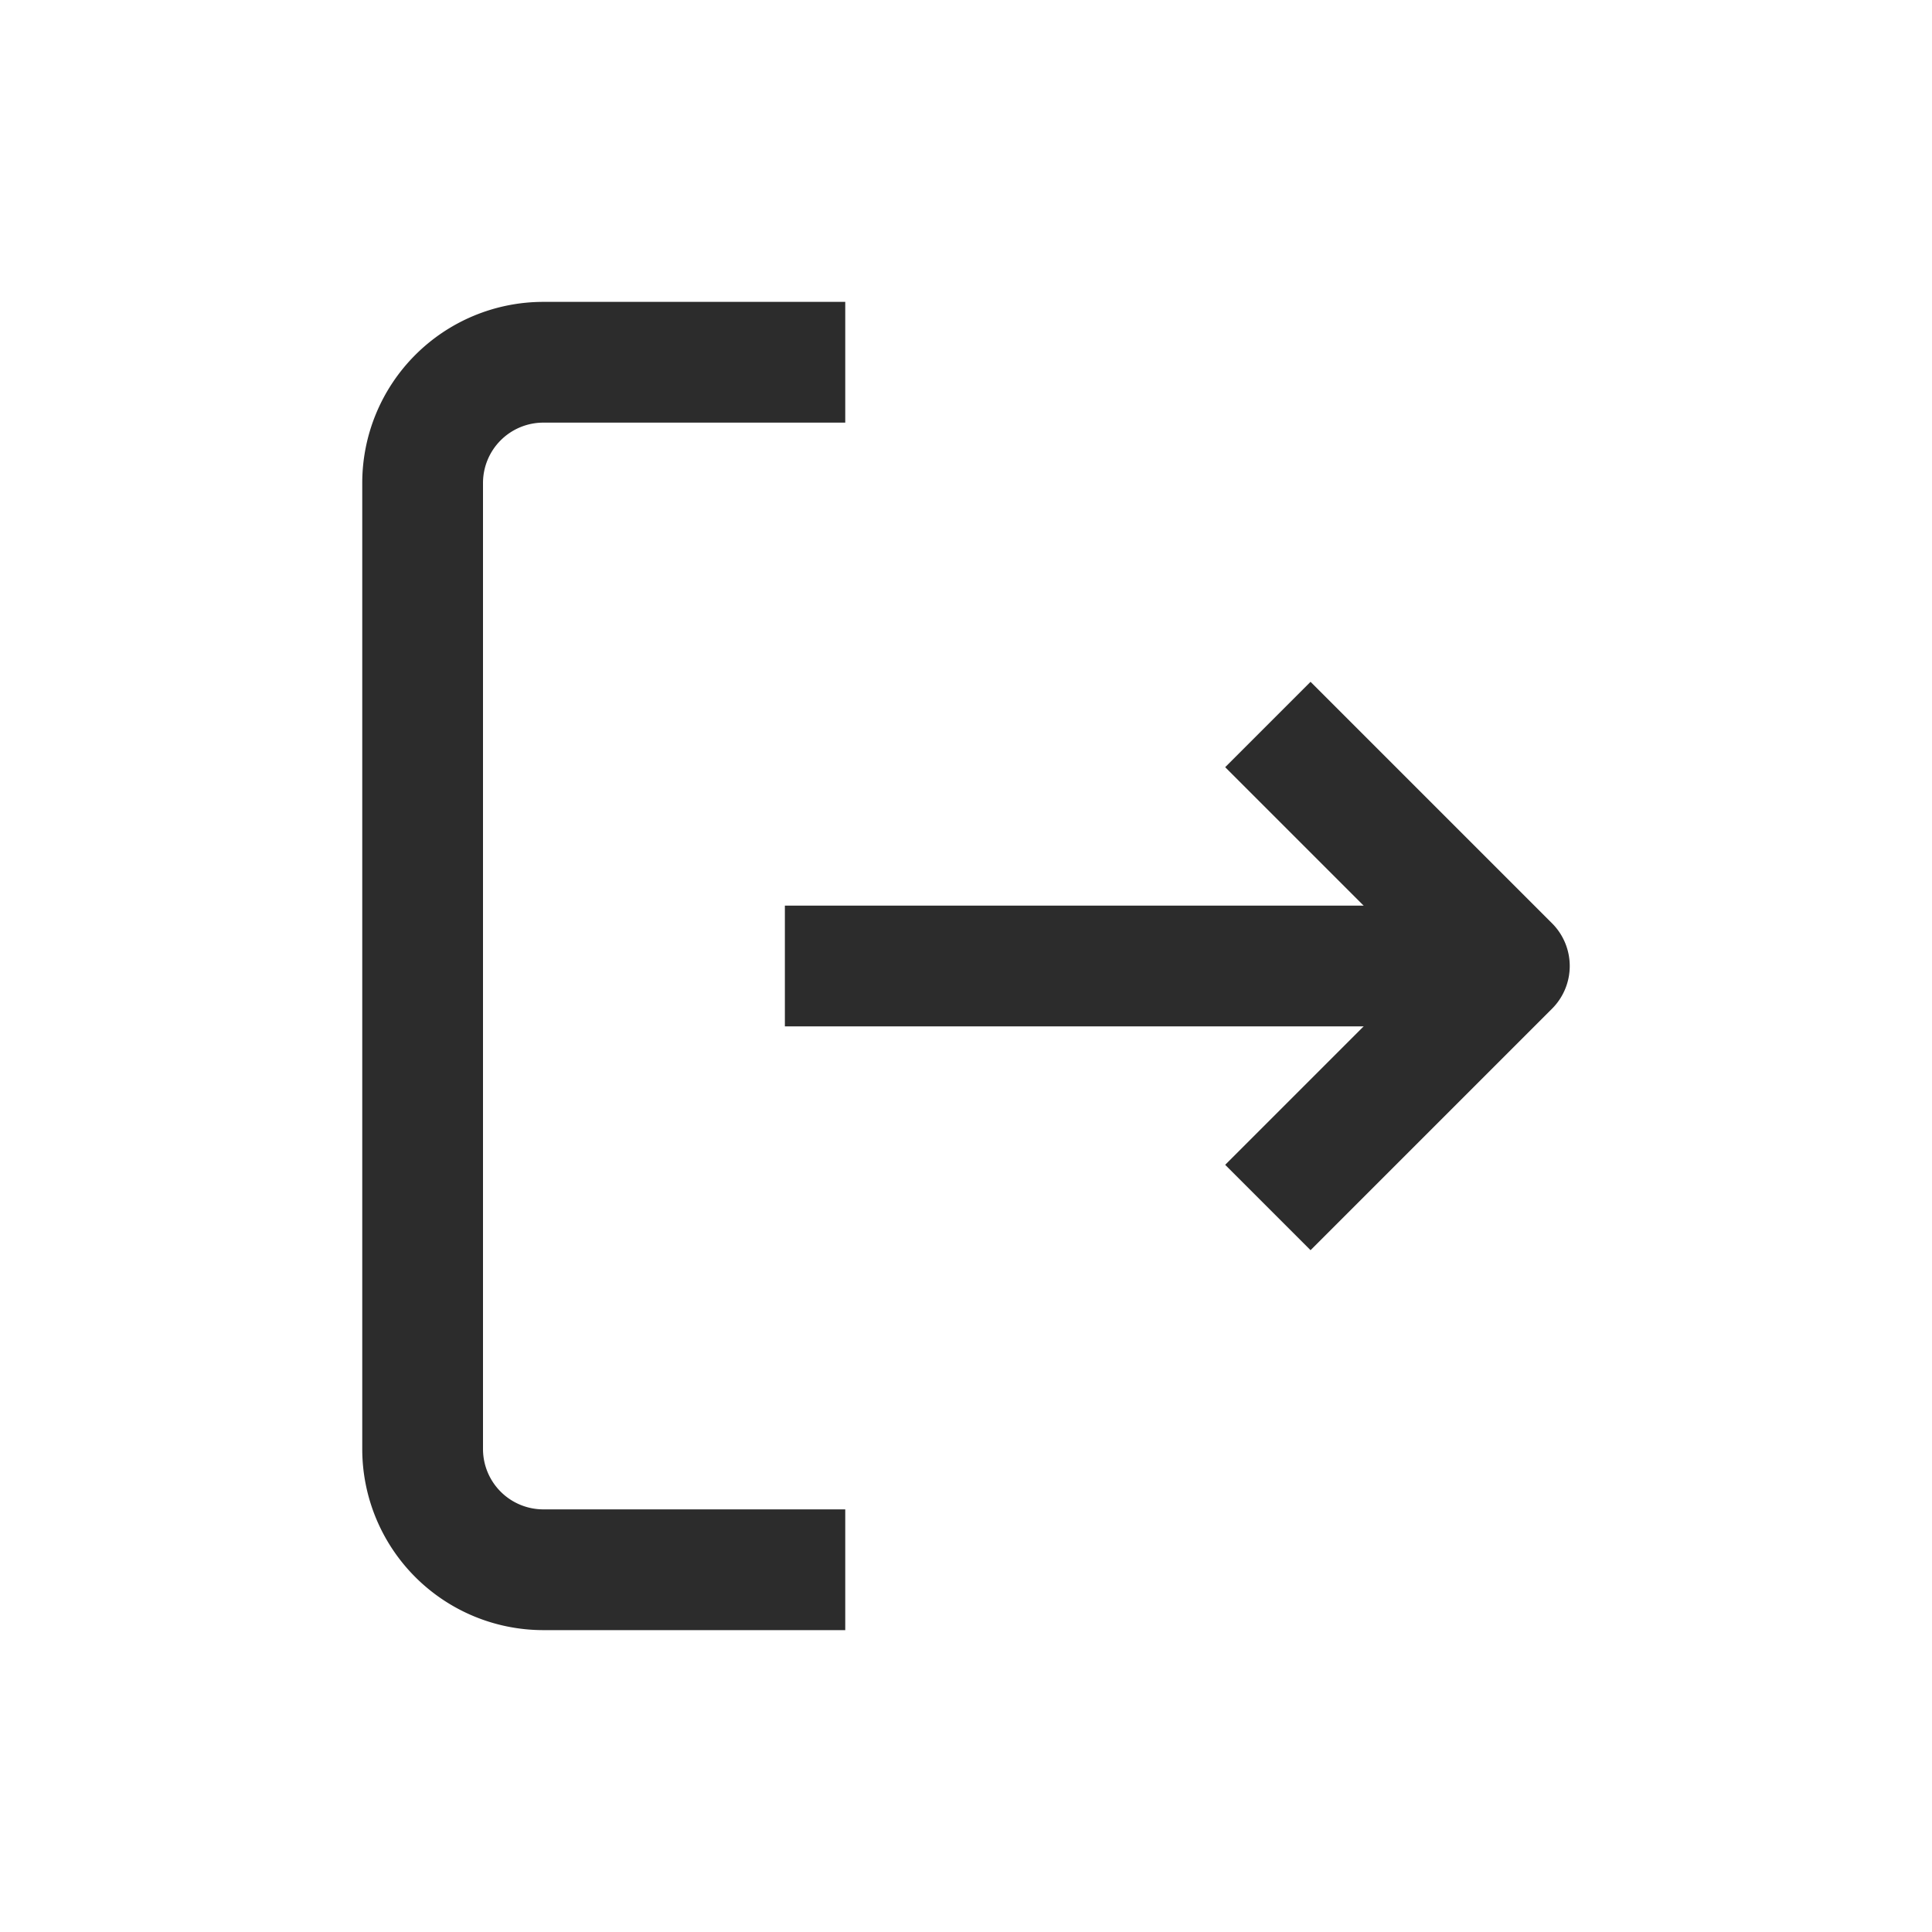 <?xml version="1.0" standalone="no"?><!DOCTYPE svg PUBLIC "-//W3C//DTD SVG 1.1//EN" "http://www.w3.org/Graphics/SVG/1.1/DTD/svg11.dtd"><svg t="1507316288067" class="icon" style="" viewBox="0 0 1024 1024" version="1.1" xmlns="http://www.w3.org/2000/svg" p-id="2341" xmlns:xlink="http://www.w3.org/1999/xlink" width="22" height="22"><defs><style type="text/css"></style></defs><path d="M448 800H288a32 32 0 0 1-32-32V256a32 32 0 0 1 32-32h160V160H288a96 96 0 0 0-96 96v512a96 96 0 0 0 96 96h160v-64zM649.376 617.376l45.248 45.248 128-128a32 32 0 0 0 0-45.248l-128-128-45.248 45.248L754.752 512l-105.376 105.376z" fill="#2c2c2c" p-id="2342"></path><path d="M800 480H416v64h384z" fill="#2c2c2c" p-id="2343"></path></svg>